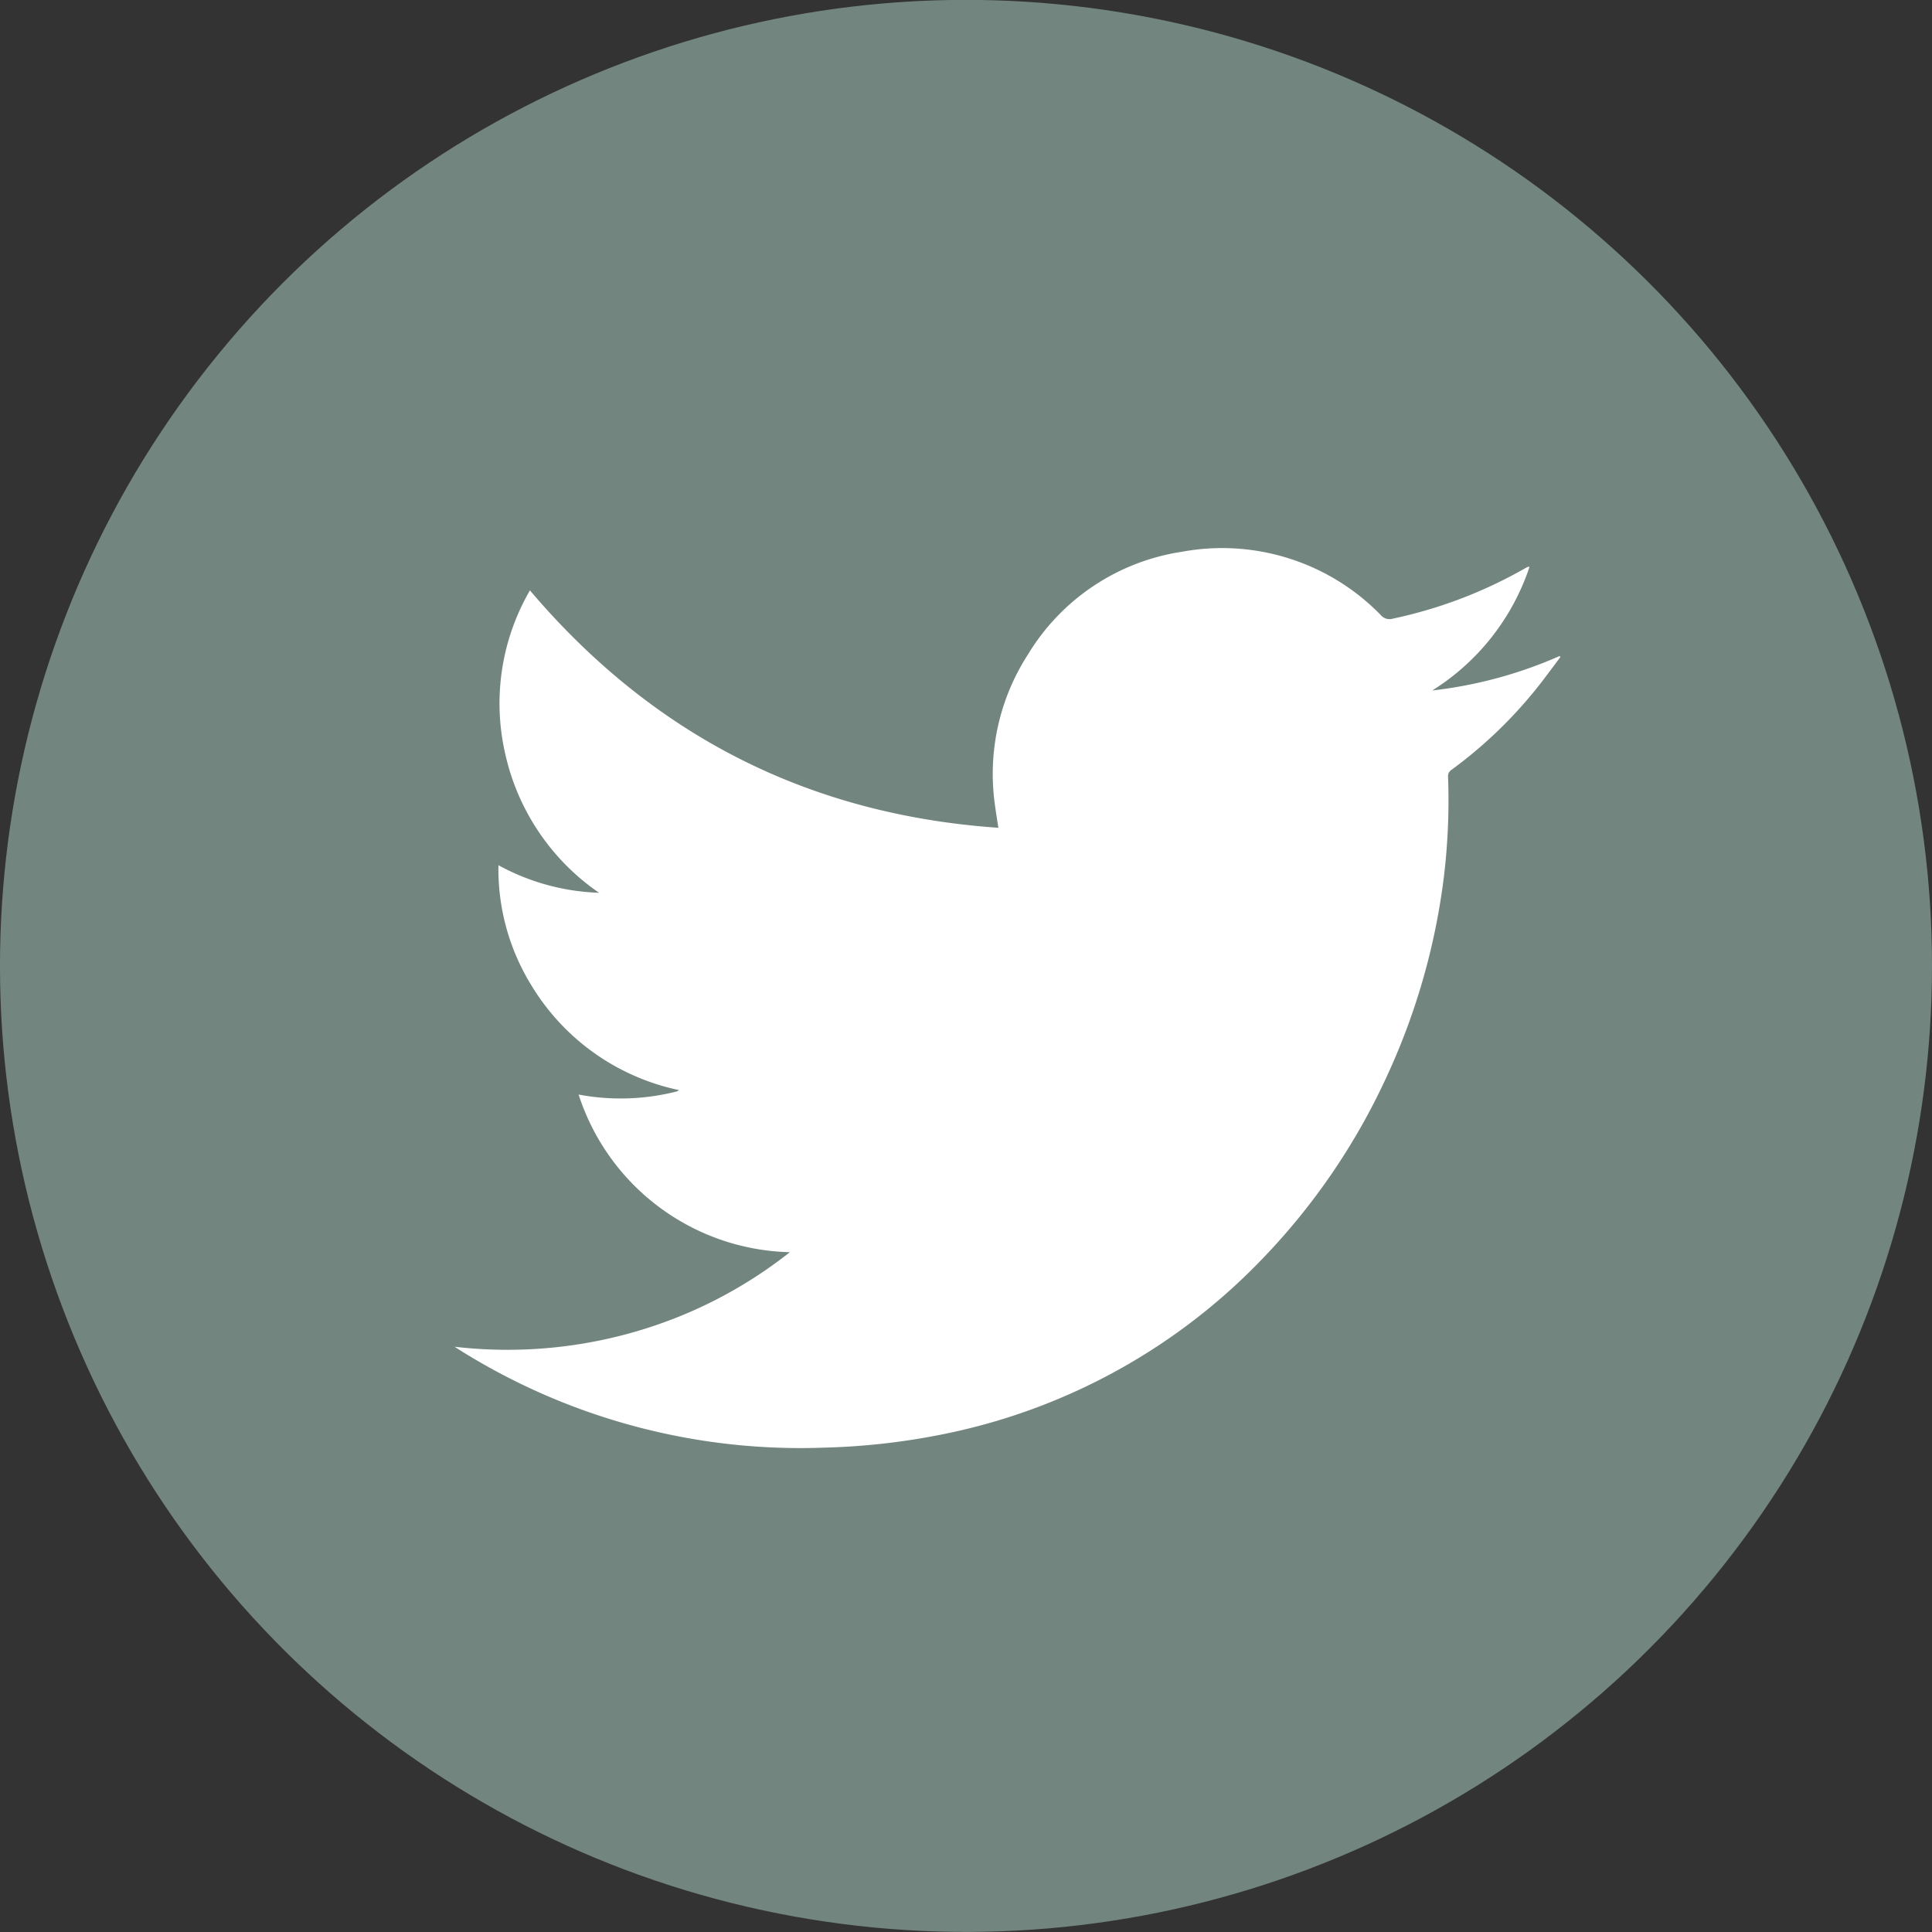 <svg id="Calque_1" data-name="Calque 1" xmlns="http://www.w3.org/2000/svg" viewBox="0 0 192.06 192.07"><rect x="0" y="0" width="192.06" height="192.07" fill="#333333" stroke="none"/><defs><style>.cls-1{fill:#72857f;}.cls-2{fill:#fff;fill-rule:evenodd;}</style></defs><title>twitter</title><circle class="cls-1" cx="150" cy="147.81" r="96.03" transform="translate(-73.97 220.31) rotate(-80.75)"/><path class="cls-2" d="M132.49,176.26a22.63,22.63,0,0,1-21-15.67,22.57,22.57,0,0,0,9.68-.29c.08,0,.16-.08.32-.15a22.55,22.55,0,0,1-14.66-10.36,22,22,0,0,1-3.31-12,22.28,22.28,0,0,0,10,2.74,22.75,22.75,0,0,1-9.3-13.7,22.4,22.4,0,0,1,2.43-16.36c12.22,14.4,27.7,22.3,46.57,23.6-.14-.89-.27-1.68-.37-2.47a21.89,21.89,0,0,1,3.31-14.76,21.67,21.67,0,0,1,15.31-10.21,22,22,0,0,1,19.76,6.29,1.14,1.14,0,0,0,1.2.36,45.53,45.53,0,0,0,13.14-5,2.1,2.1,0,0,1,.3-.15s.05,0,.15,0a23.1,23.1,0,0,1-9.67,12.29A43.43,43.43,0,0,0,209,117a.41.41,0,0,1,.09.1c-.86,1.13-1.69,2.29-2.59,3.39a44.61,44.61,0,0,1-8.21,7.8.75.75,0,0,0-.37.71,63.31,63.31,0,0,1-.42,10,66.56,66.56,0,0,1-5.82,20.11,65.26,65.26,0,0,1-12.21,17.8,60.4,60.4,0,0,1-31,17.29,68.28,68.28,0,0,1-12.58,1.49A63.75,63.75,0,0,1,99.69,186l-.53-.34a45.66,45.66,0,0,0,22.59-3.11A44.91,44.91,0,0,0,132.49,176.26Z" transform="translate(-53.97 -51.78)"/></svg>